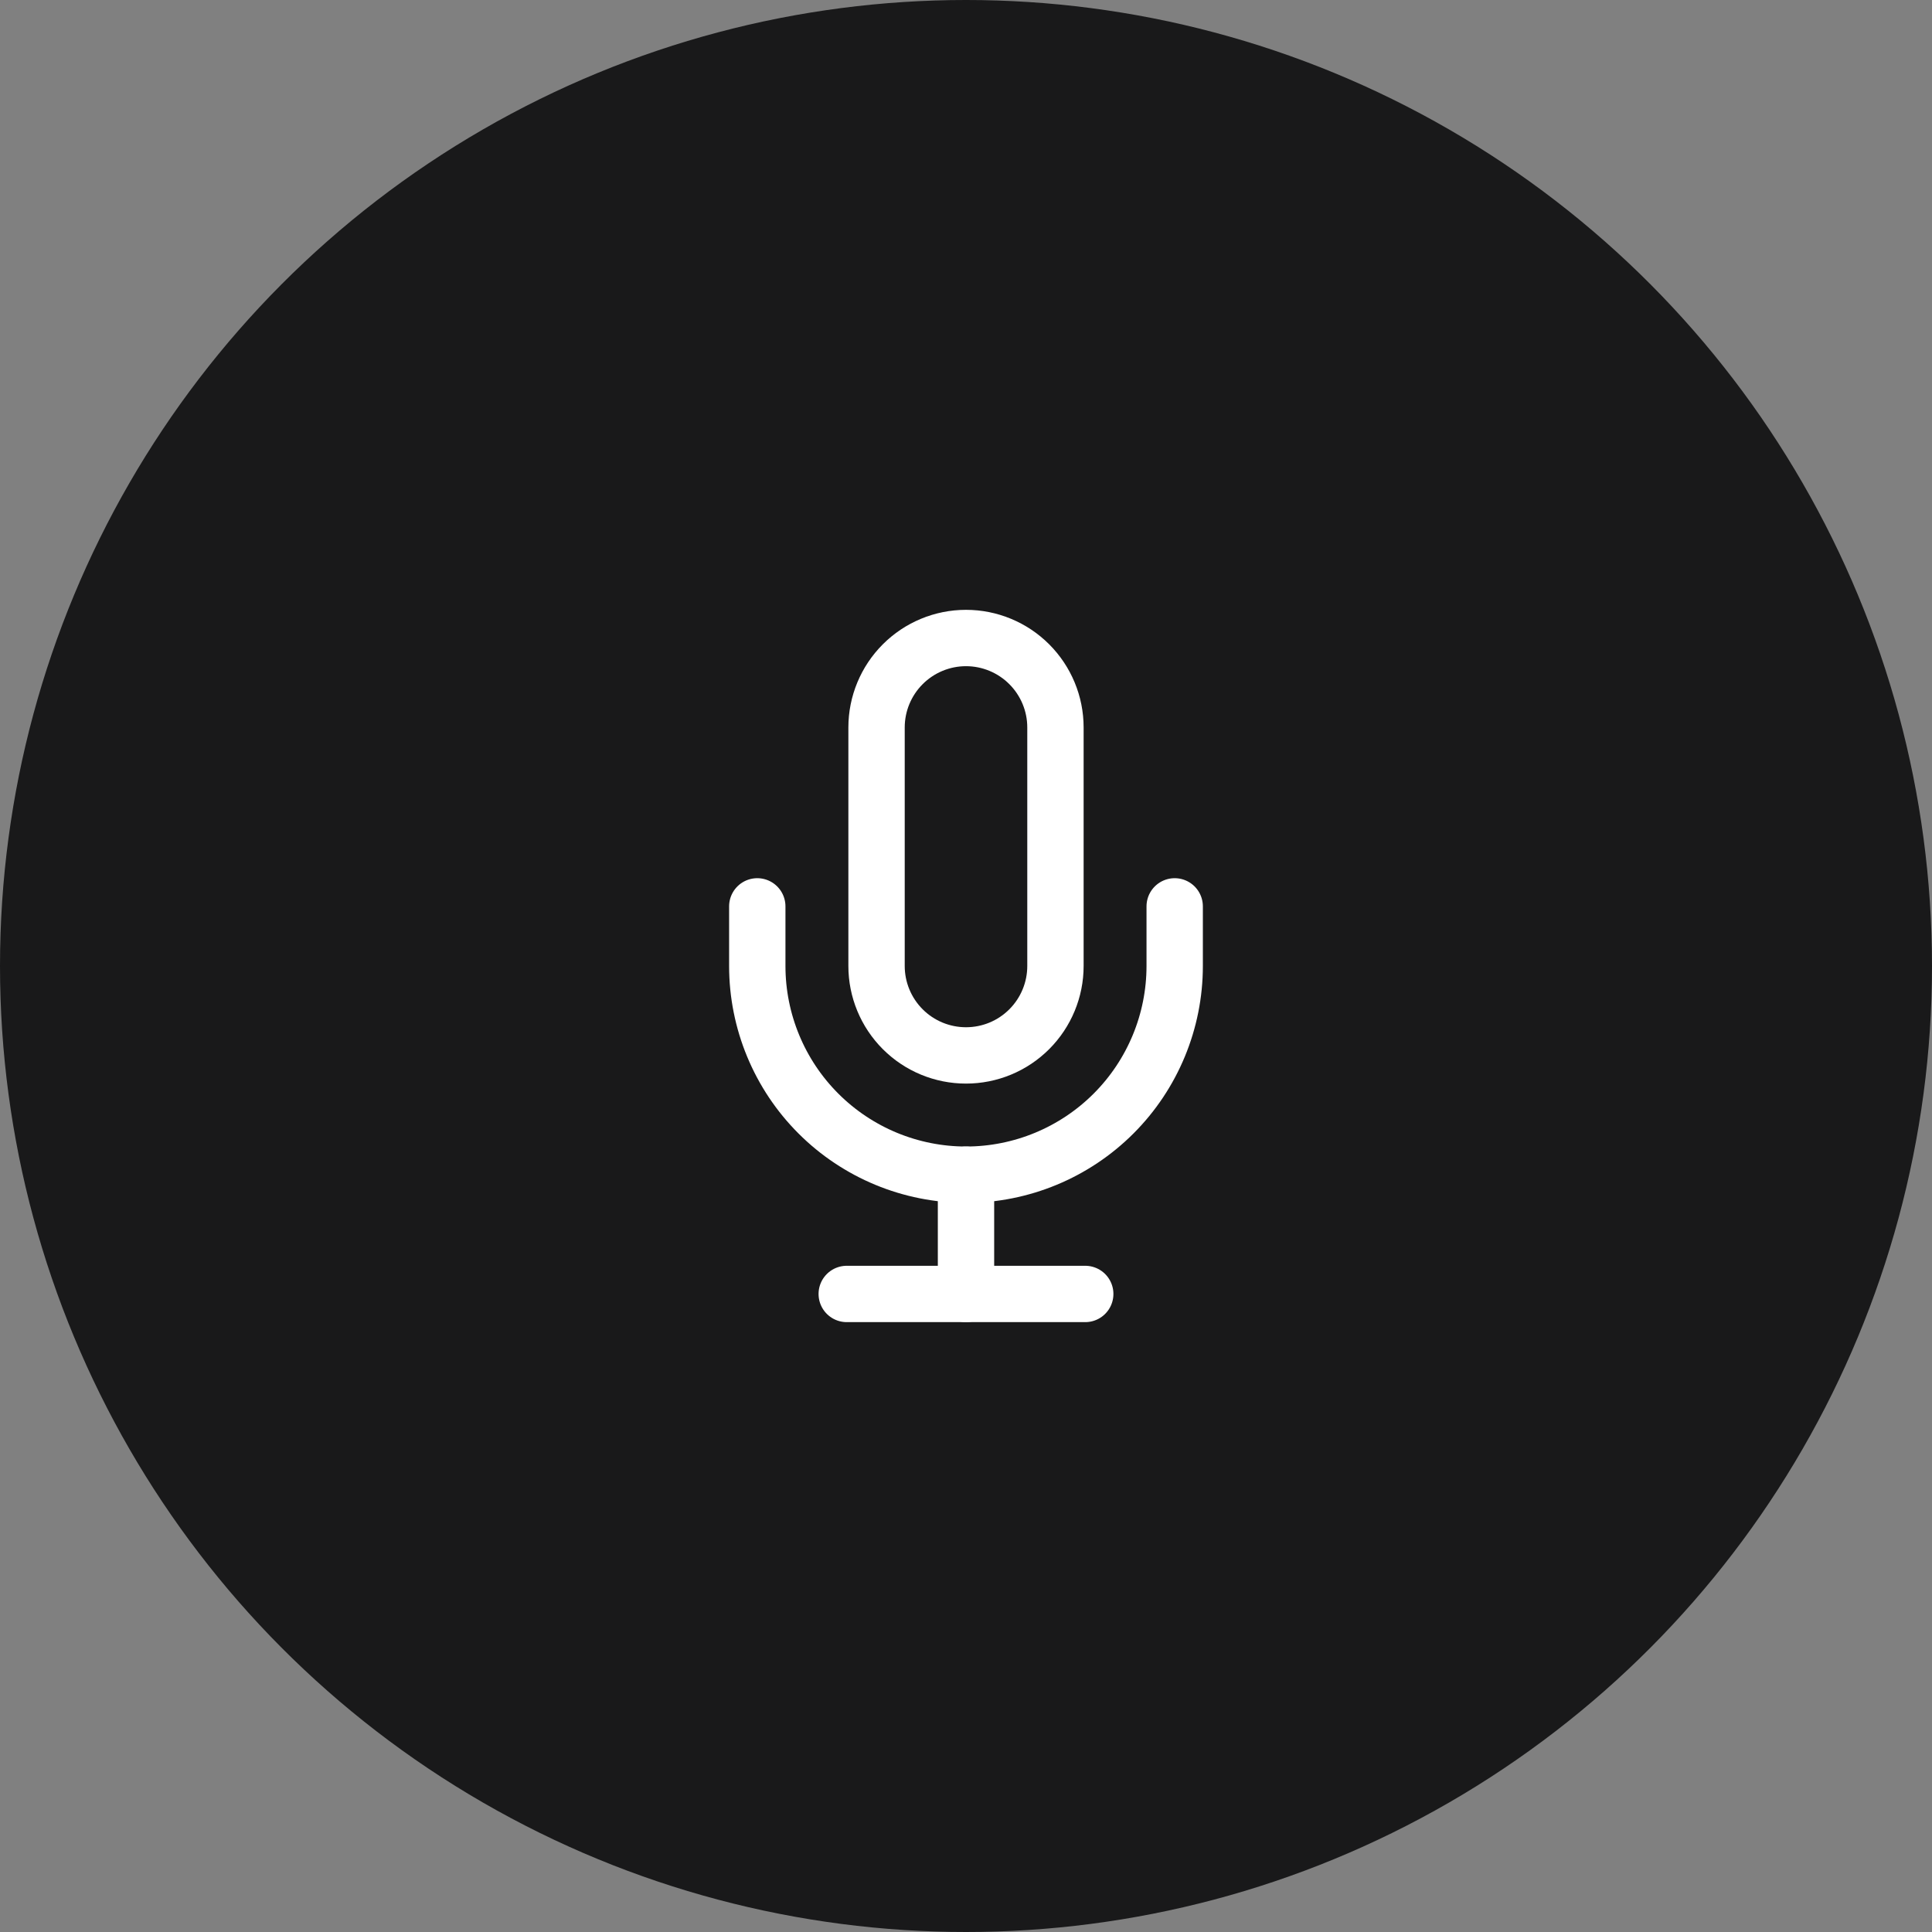 <svg width="60" height="60" viewBox="0 0 60 60" fill="none" xmlns="http://www.w3.org/2000/svg">
<rect x="0" y="0" width="60" height="60" fill="#808080" stroke="none"/>
<circle cx="30" cy="30" r="30" fill="#19191A"/>
<g clip-path="url(#clip0_2060_10265)">
<path d="M30 19.814C29.263 19.814 28.557 20.107 28.036 20.628C27.515 21.149 27.222 21.855 27.222 22.592V30C27.222 30.736 27.515 31.443 28.036 31.964C28.557 32.485 29.263 32.777 30 32.777C30.737 32.777 31.443 32.485 31.964 31.964C32.485 31.443 32.778 30.736 32.778 30V22.592C32.778 21.855 32.485 21.149 31.964 20.628C31.443 20.107 30.737 19.814 30 19.814V19.814Z" stroke="white" stroke-width="1.75" stroke-linecap="round" stroke-linejoin="round"/>
<path d="M36.481 28.148V29.999C36.481 31.718 35.798 33.367 34.583 34.582C33.367 35.798 31.718 36.481 30 36.481C28.281 36.481 26.632 35.798 25.416 34.582C24.201 33.367 23.518 31.718 23.518 29.999V28.148" stroke="white" stroke-width="1.75" stroke-linecap="round" stroke-linejoin="round"/>
<path d="M30 36.481V40.185" stroke="white" stroke-width="1.75" stroke-linecap="round" stroke-linejoin="round"/>
<path d="M26.296 40.185H33.703" stroke="white" stroke-width="1.75" stroke-linecap="round" stroke-linejoin="round"/>
</g>
<defs>
<clipPath id="clip0_2060_10265">
<rect width="22.222" height="22.222" fill="white" transform="translate(18.889 18.889)"/>
</clipPath>
</defs>
</svg>
